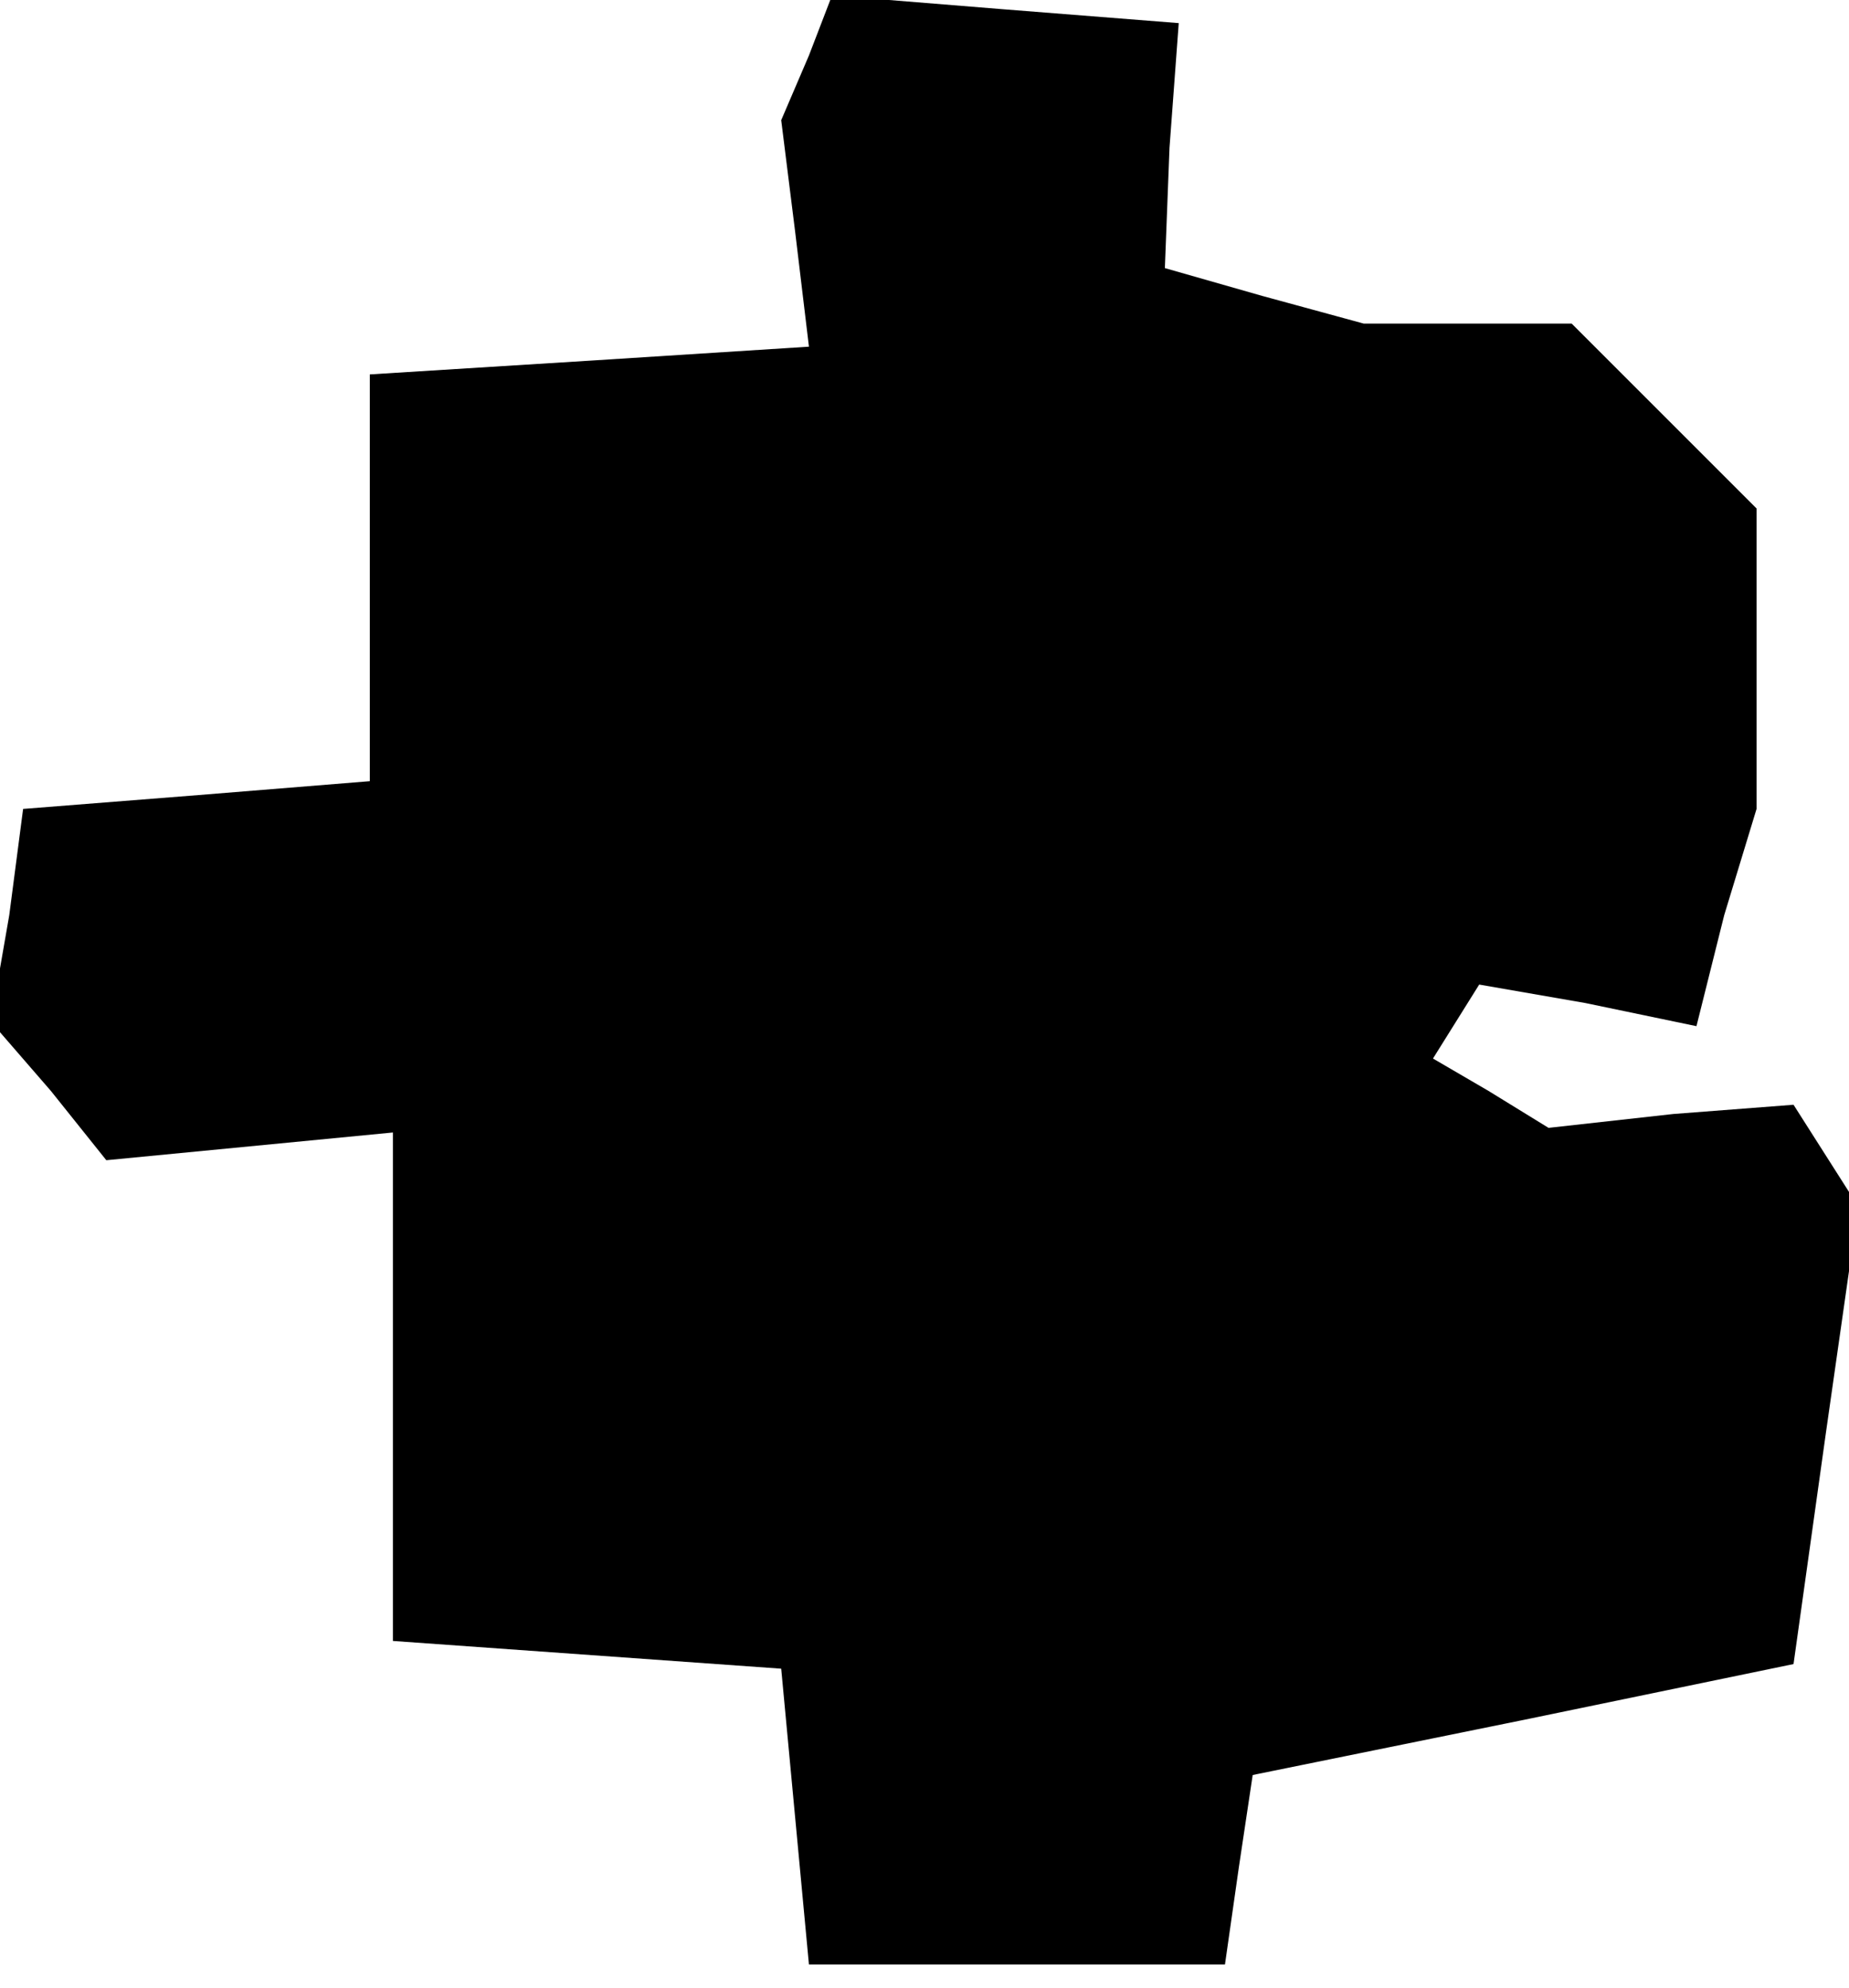 <?xml version="1.0" standalone="no"?>
<!DOCTYPE svg PUBLIC "-//W3C//DTD SVG 20010904//EN"
 "http://www.w3.org/TR/2001/REC-SVG-20010904/DTD/svg10.dtd">
<svg version="1.0" xmlns="http://www.w3.org/2000/svg"
 width="40pt" height="43pt" viewBox="0 0 40 43"
 preserveAspectRatio="xMidYMid meet">
<g transform="translate(0,43) scale(0.1,-0.1)"
fill="#000000" stroke="none">
<path d="M175 418 l-6 -14 3 -24 3 -25 -47 -3 -48 -3 0 -44 0 -44 -37 -3 -38
-3 -3 -23 -4 -23 13 -15 12 -15 31 3 31 3 0 -55 0 -55 42 -3 42 -3 3 -32 3
-32 45 0 45 0 3 21 3 20 59 12 58 12 7 50 7 49 -7 11 -7 11 -26 -2 -27 -3 -13
8 -12 7 5 8 5 8 23 -4 24 -5 6 24 7 23 0 33 0 32 -20 20 -20 20 -22 0 -23 0
-22 6 -21 6 1 26 2 27 -38 3 -37 3 -5 -13z"/>
</g>
</svg>
